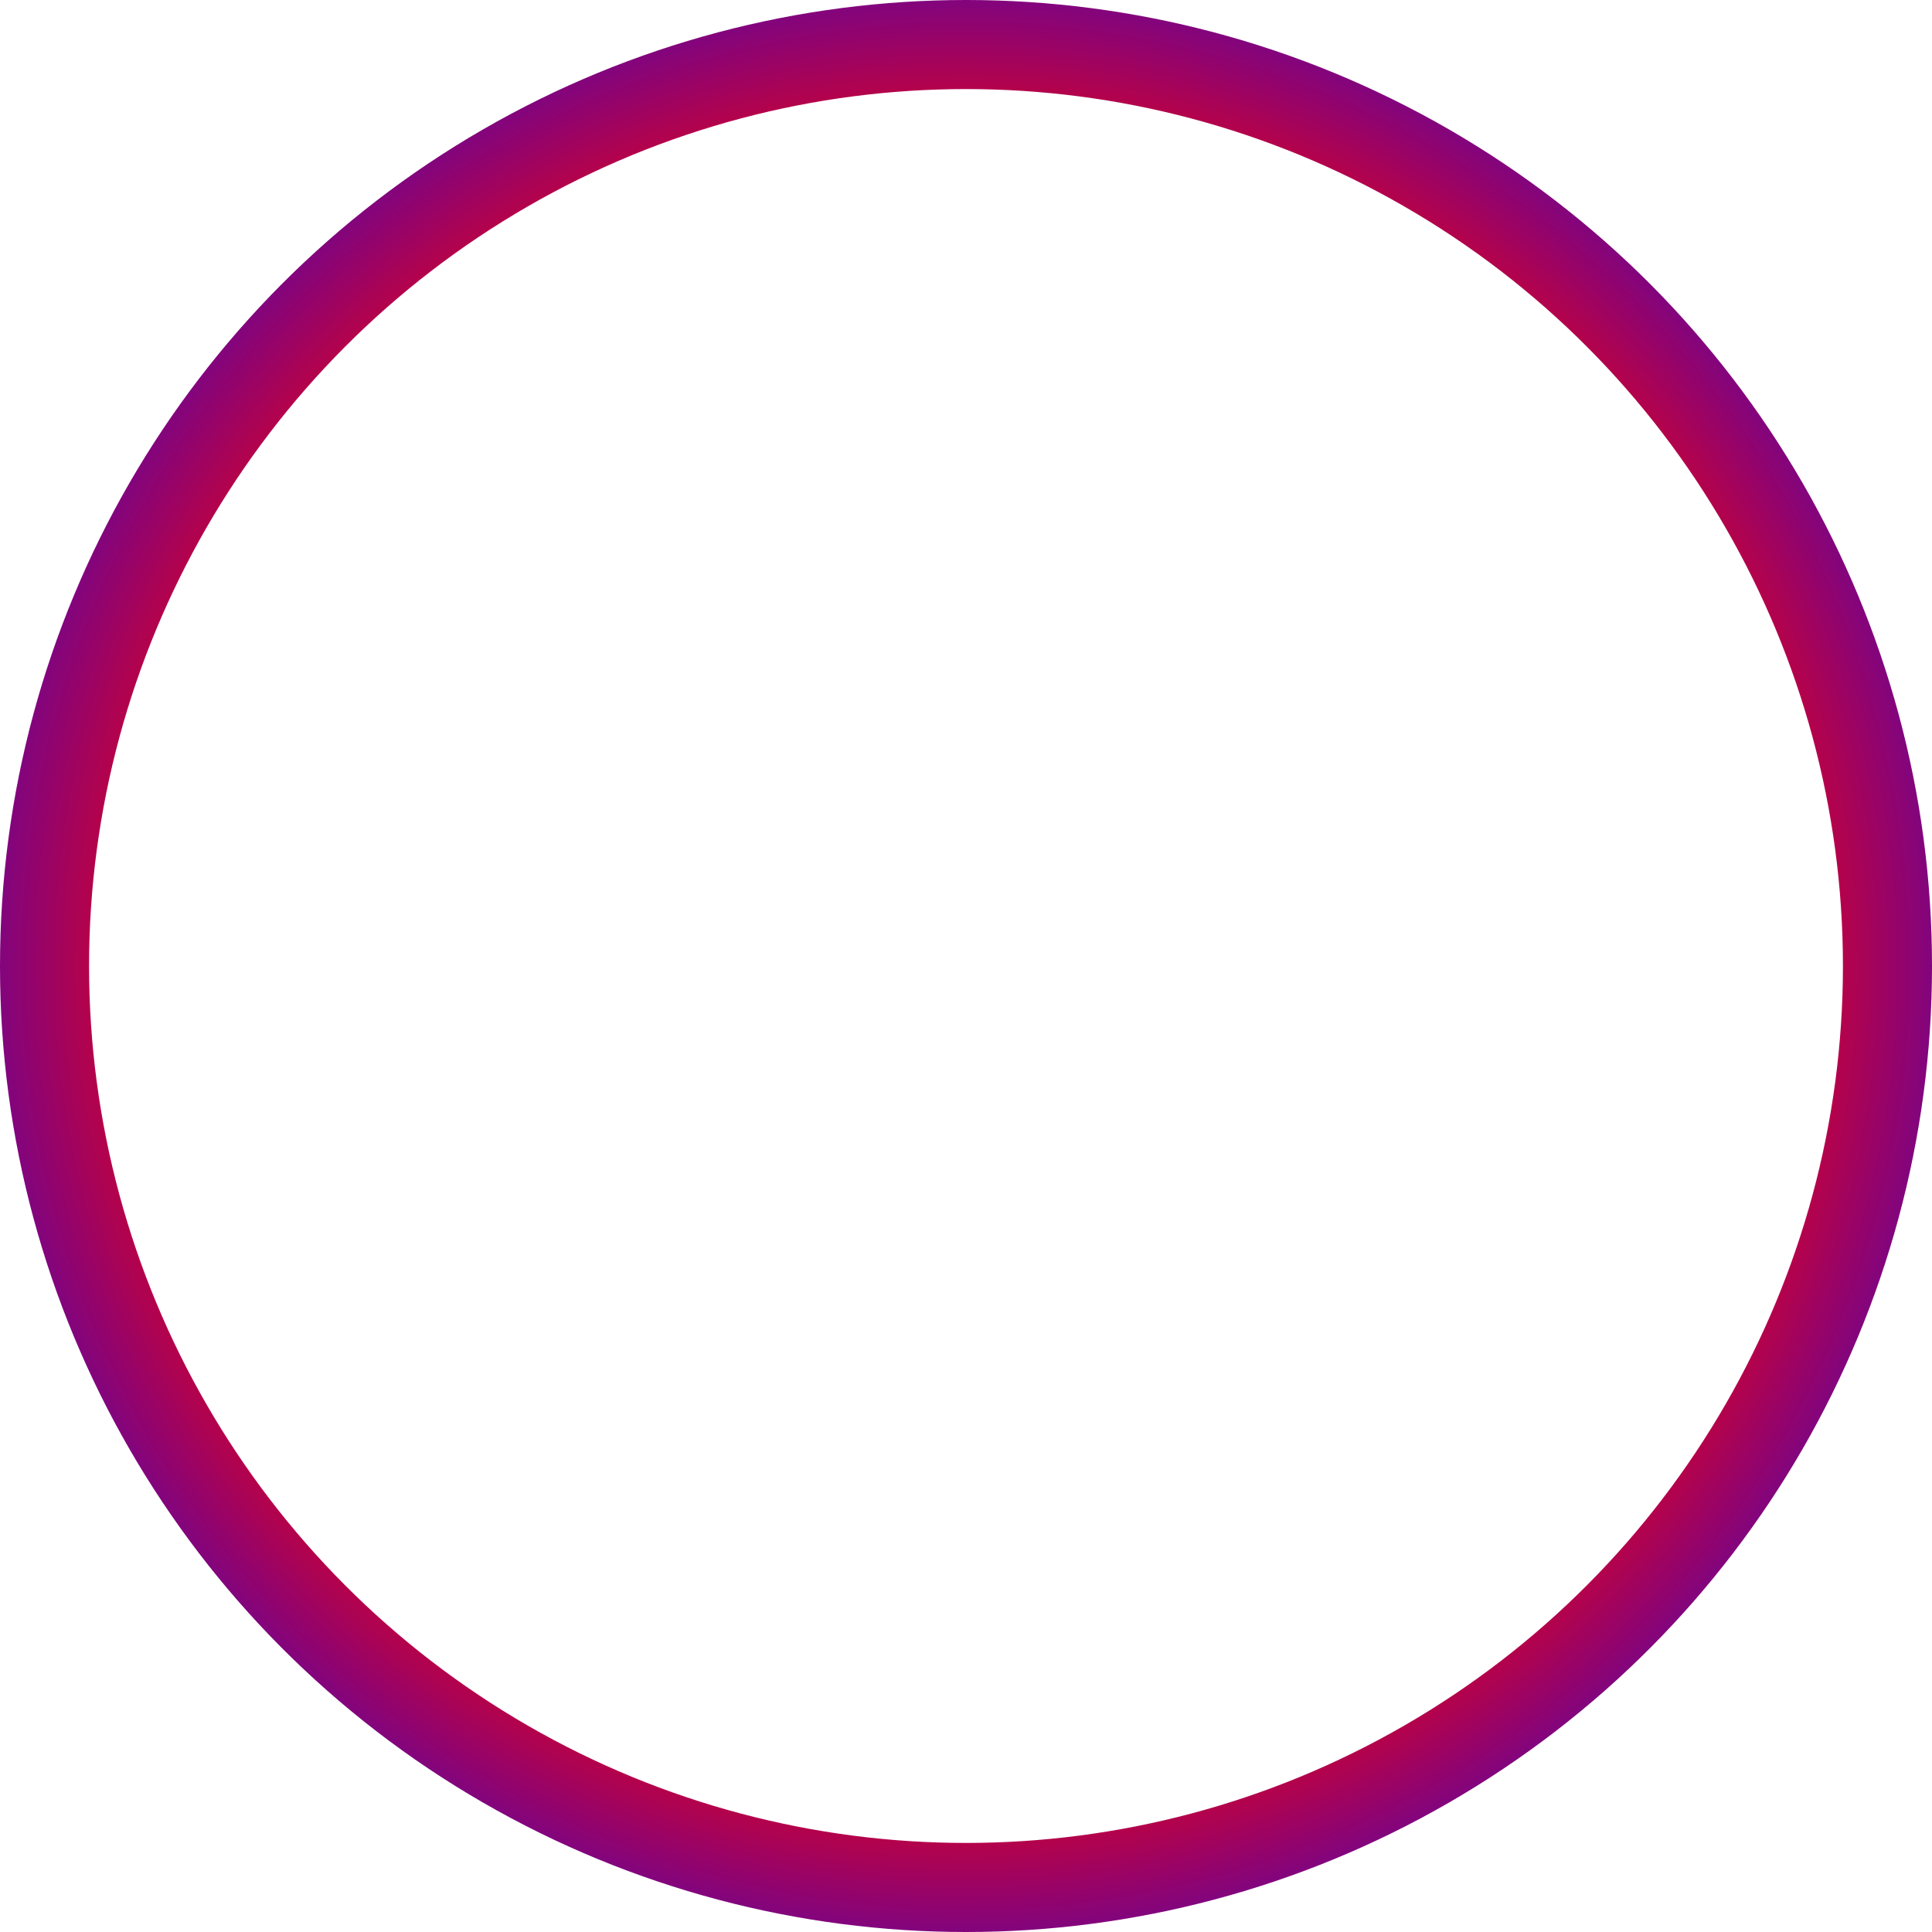 <svg width="282" height="282" viewBox="0 0 282 282" fill="none" xmlns="http://www.w3.org/2000/svg">
<circle cx="141" cy="141" r="134.5" stroke="url(#paint0_angular_2006_41)" stroke-width="13"/>
<defs>
<radialGradient id="paint0_angular_2006_41" cx="0" cy="0" r="1" gradientUnits="userSpaceOnUse" gradientTransform="translate(141 141) rotate(90) scale(141)">
<stop stop-color="#7E0481"/>
<stop offset="0.24" stop-color="#0009FF"/>
<stop offset="0.52" stop-color="#7E0481"/>
<stop offset="0.76" stop-color="#FF0000"/>
<stop offset="1" stop-color="#7E0481"/>
</radialGradient>
</defs>
</svg>
